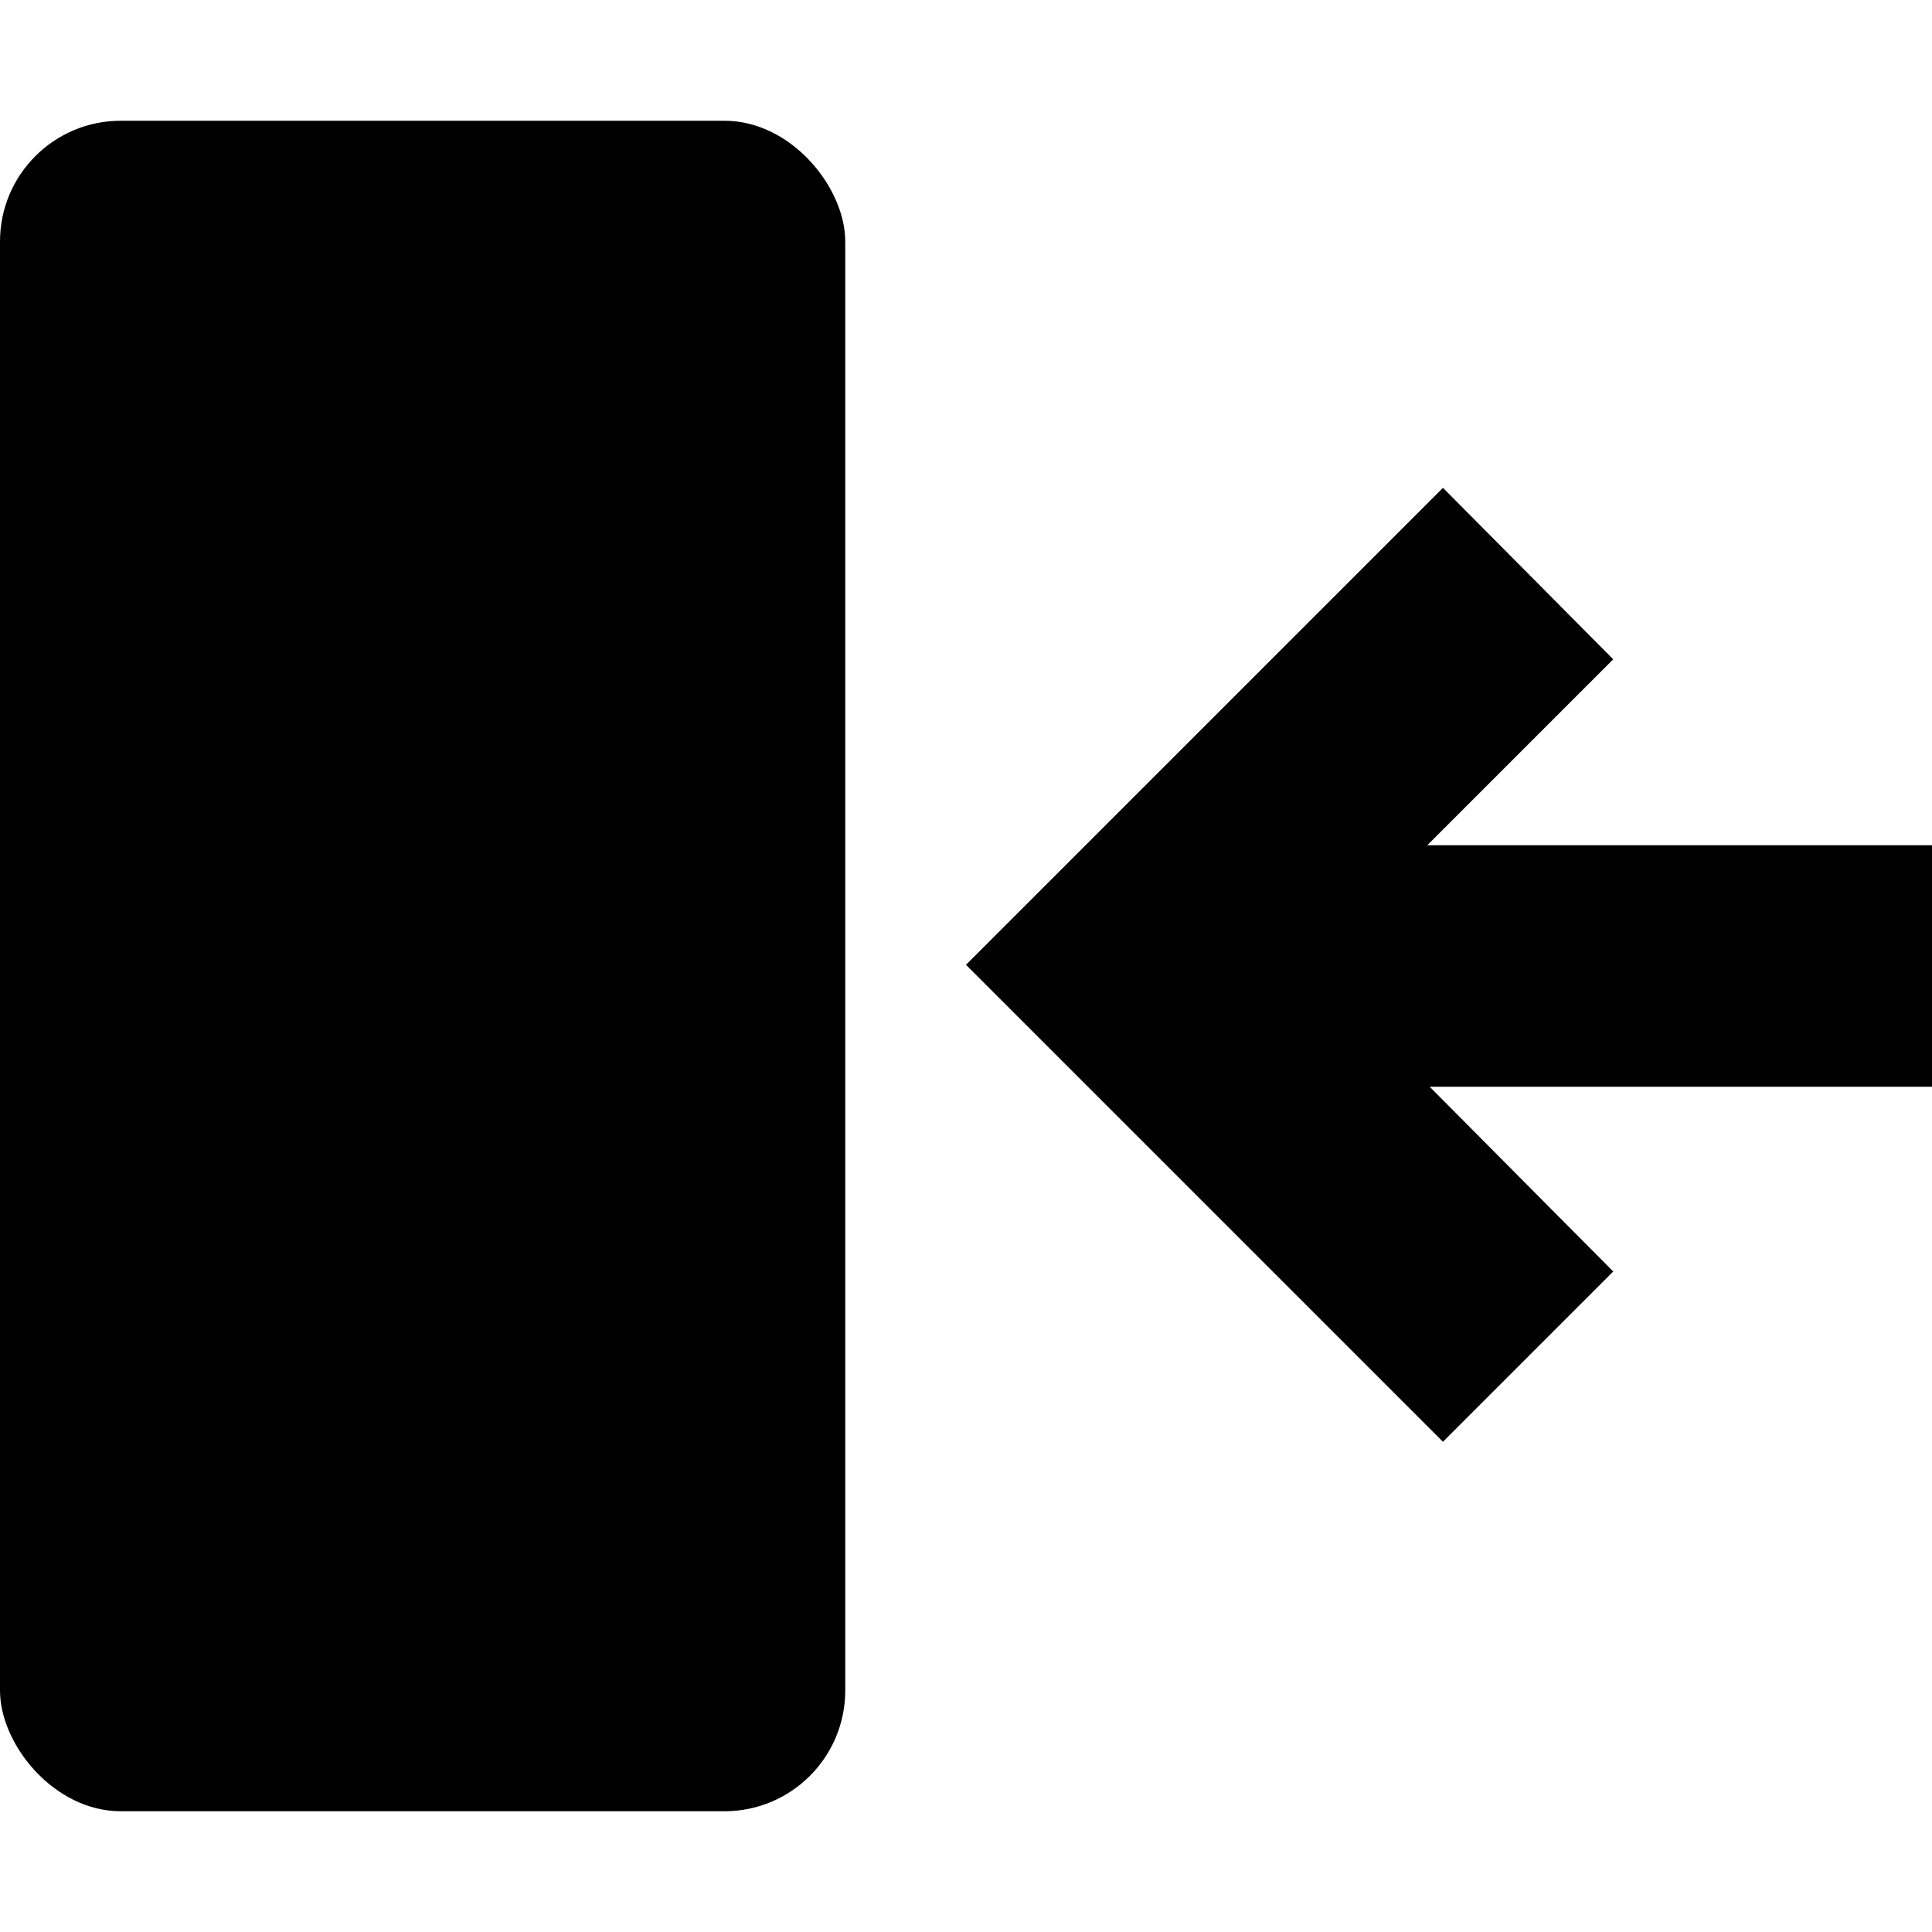 <svg id="assets" xmlns="http://www.w3.org/2000/svg" width="16" height="16" viewBox="0 0 16 16">
  <title>collapse-panel-16</title>
  <rect y="1" width="7" height="14" rx="1" ry="1"/>
  <polygon points="13.36 5.46 11.82 7 16 7 16 9 11.84 9 13.36 10.53 11.95 11.94 8 7.99 11.95 4.04 13.36 5.46"/>
</svg>
